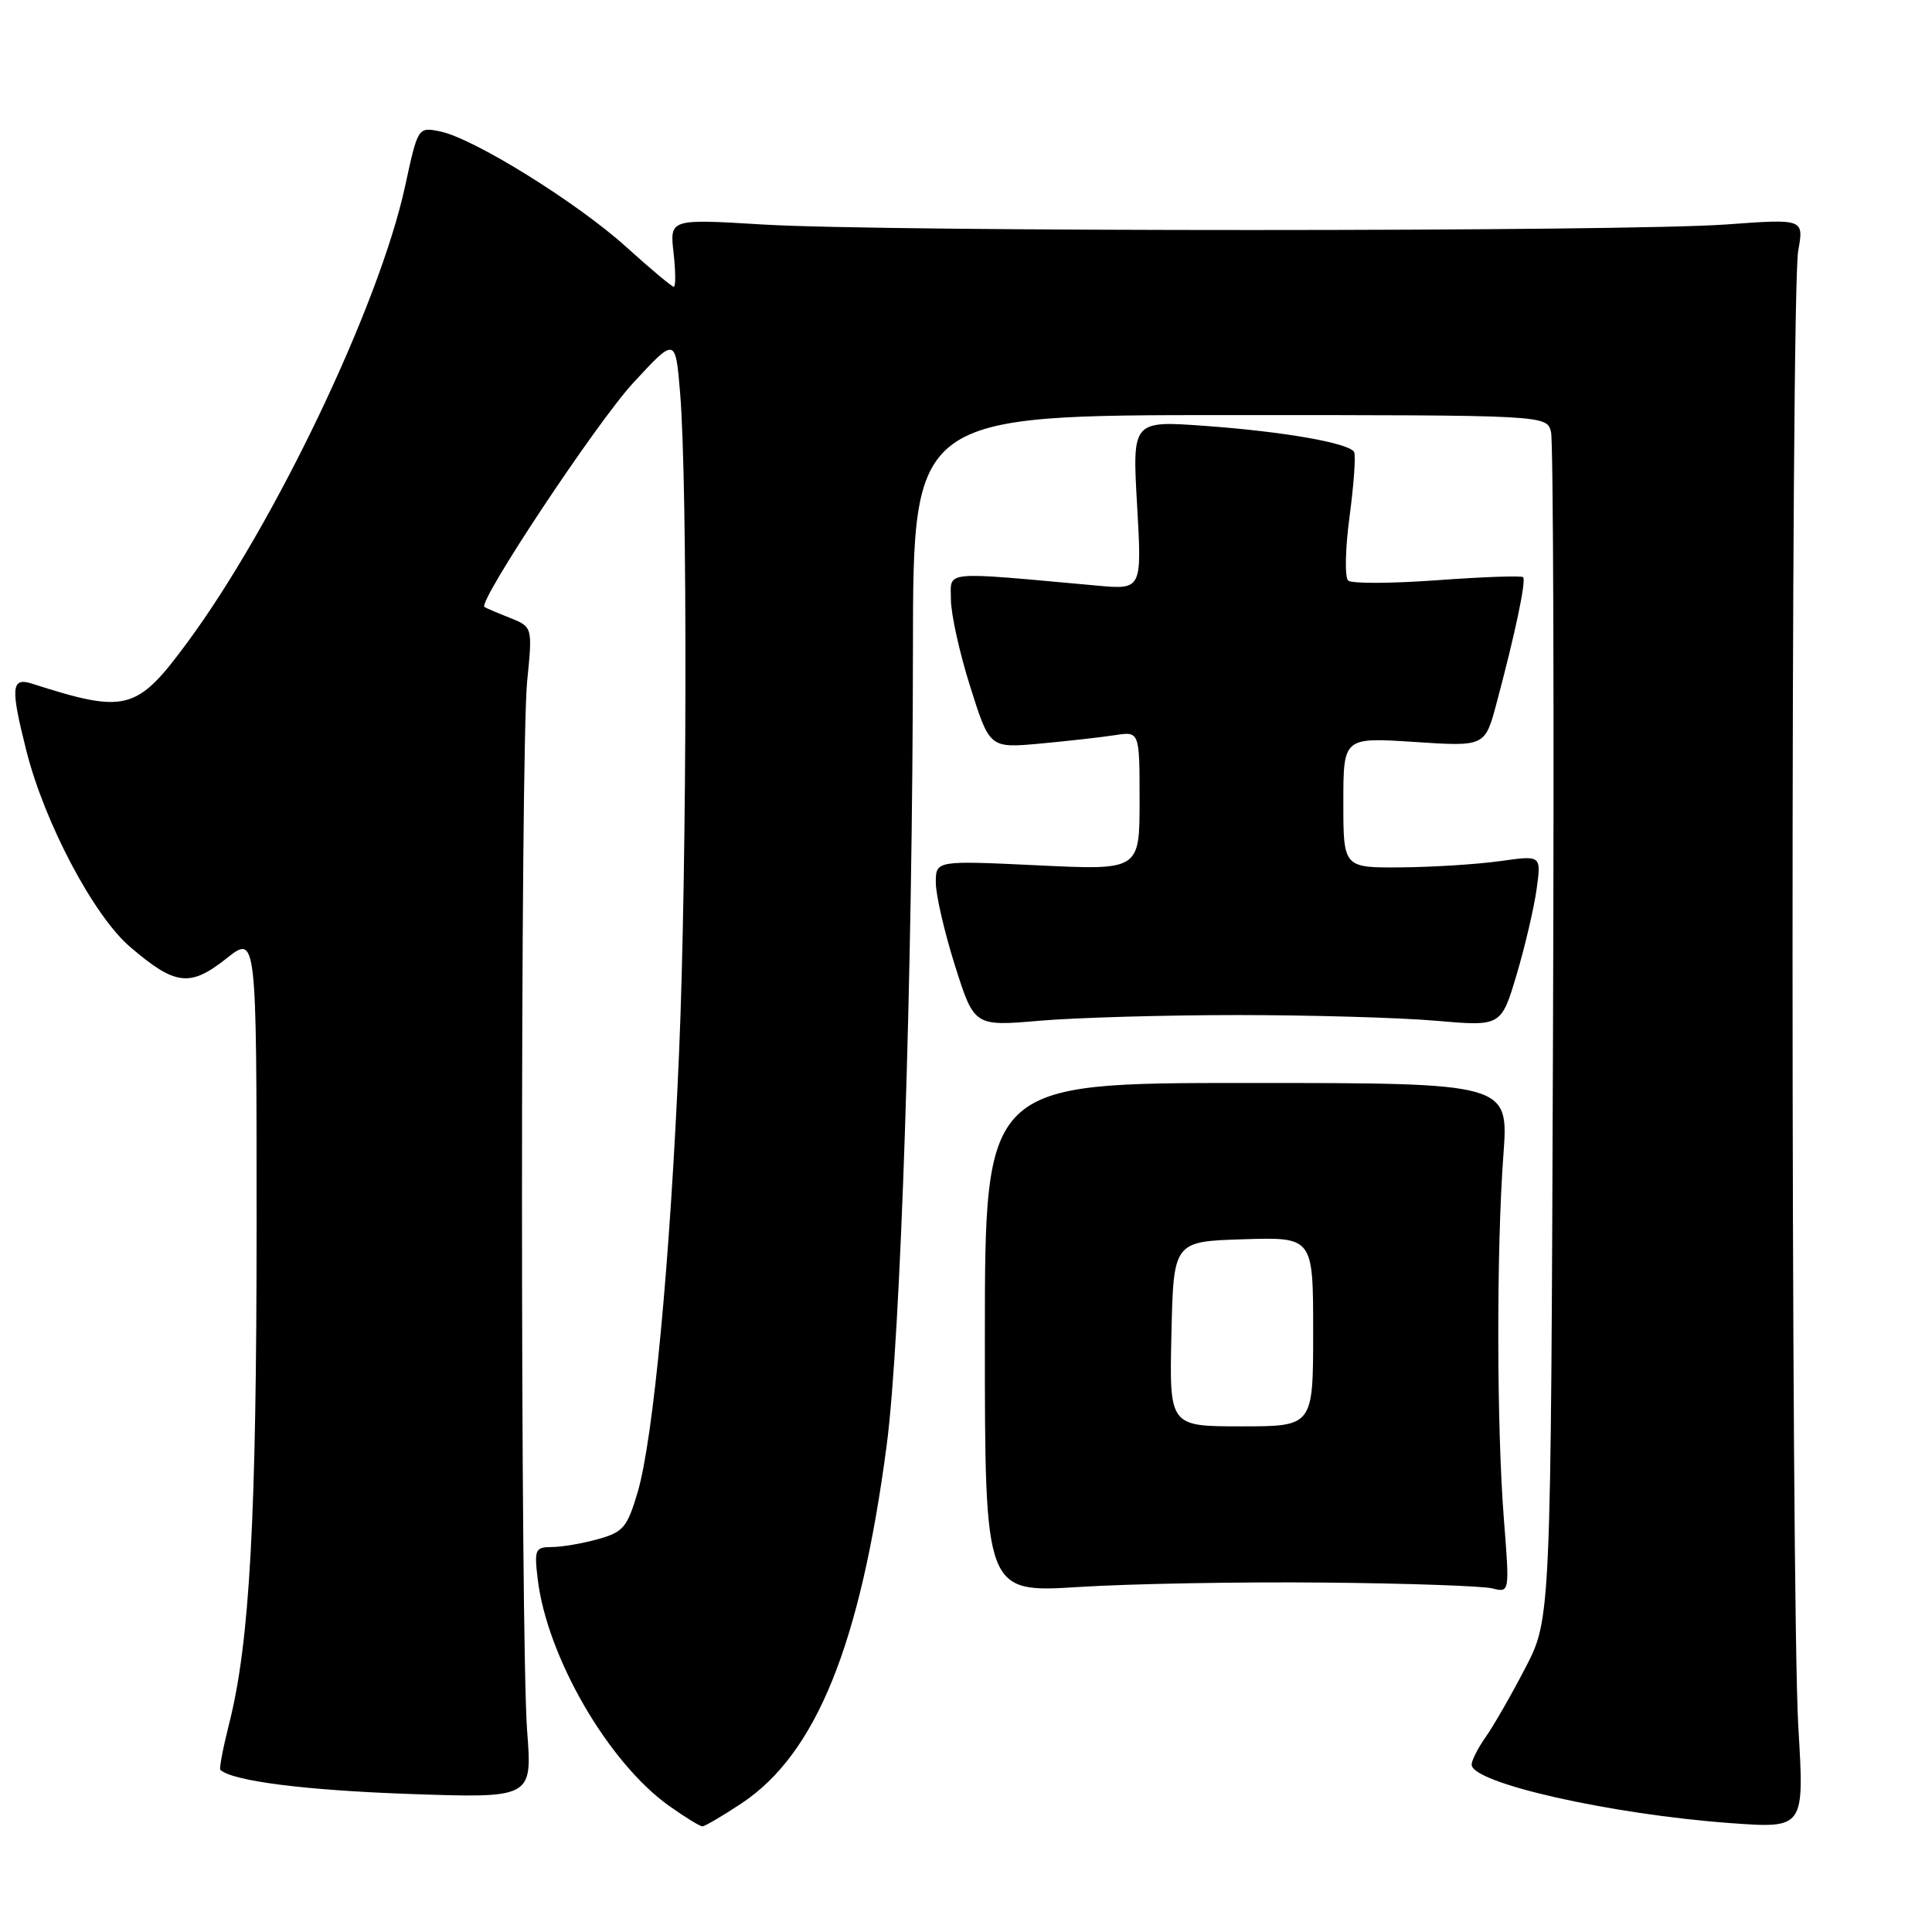 <?xml version="1.0" encoding="UTF-8" standalone="no"?>
<!DOCTYPE svg PUBLIC "-//W3C//DTD SVG 1.1//EN" "http://www.w3.org/Graphics/SVG/1.1/DTD/svg11.dtd" >
<svg xmlns="http://www.w3.org/2000/svg" xmlns:xlink="http://www.w3.org/1999/xlink" version="1.1" viewBox="0 0 256 256">
 <g >
 <path fill="currentColor"
d=" M 98.25 238.96 C 108.13 232.41 114.01 217.93 117.49 191.50 C 119.35 177.43 120.94 129.27 120.97 85.75 C 121.00 55.00 121.00 55.00 162.98 55.00 C 204.96 55.00 204.96 55.00 205.52 57.25 C 205.82 58.49 205.94 94.38 205.78 137.00 C 205.50 214.50 205.50 214.50 202.12 221.00 C 200.27 224.57 197.90 228.69 196.87 230.15 C 195.84 231.61 195.00 233.27 195.00 233.82 C 195.00 236.26 213.40 240.41 229.29 241.57 C 239.09 242.28 239.09 242.28 238.29 228.89 C 237.28 211.82 237.26 38.92 238.27 33.24 C 239.03 28.99 239.03 28.99 228.76 29.74 C 215.49 30.72 117.26 30.73 101.12 29.75 C 88.74 29.00 88.74 29.00 89.25 33.50 C 89.53 35.98 89.54 38.00 89.28 38.00 C 89.03 38.00 86.20 35.64 83.01 32.75 C 76.47 26.83 62.71 18.29 58.30 17.41 C 55.38 16.83 55.38 16.83 53.68 24.66 C 50.27 40.42 36.38 69.51 24.75 85.23 C 18.12 94.20 16.69 94.58 4.25 90.59 C 1.48 89.70 1.37 91.08 3.51 99.54 C 5.92 109.06 12.43 121.36 17.24 125.47 C 23.22 130.59 25.16 130.83 29.98 127.02 C 34.00 123.83 34.00 123.83 34.00 162.24 C 34.00 201.05 33.09 217.66 30.37 228.36 C 29.56 231.58 29.03 234.35 29.19 234.51 C 30.79 235.99 40.31 237.21 54.01 237.70 C 70.53 238.28 70.53 238.28 69.85 229.39 C 68.94 217.42 68.94 99.38 69.85 90.28 C 70.57 83.07 70.57 83.07 67.54 81.86 C 65.87 81.20 64.36 80.55 64.19 80.43 C 63.27 79.78 79.10 55.92 83.90 50.74 C 89.50 44.67 89.50 44.67 90.12 52.09 C 91.12 64.11 91.04 114.67 89.98 139.50 C 88.80 167.08 86.57 190.73 84.48 197.77 C 83.10 202.41 82.57 203.02 79.22 203.95 C 77.18 204.52 74.43 204.99 73.12 204.99 C 70.91 205.00 70.78 205.30 71.25 209.25 C 72.50 219.58 80.60 233.55 88.66 239.29 C 90.76 240.78 92.74 242.00 93.07 242.00 C 93.39 242.00 95.73 240.63 98.25 238.96 Z  M 175.47 209.70 C 186.45 209.80 196.47 210.15 197.74 210.47 C 200.04 211.05 200.04 211.05 199.27 201.27 C 198.31 189.06 198.28 165.51 199.21 153.00 C 199.91 143.50 199.91 143.50 165.21 143.50 C 130.50 143.50 130.50 143.50 130.50 177.28 C 130.50 211.07 130.50 211.07 143.00 210.28 C 149.88 209.85 164.49 209.59 175.47 209.70 Z  M 164.00 134.50 C 173.62 134.50 185.42 134.84 190.21 135.25 C 198.91 136.01 198.91 136.01 200.96 129.15 C 202.08 125.37 203.27 120.27 203.61 117.81 C 204.23 113.33 204.23 113.33 198.86 114.09 C 195.91 114.51 190.01 114.89 185.75 114.93 C 178.00 115.00 178.00 115.00 178.00 106.35 C 178.00 97.70 178.00 97.70 187.38 98.31 C 196.76 98.93 196.76 98.93 198.29 93.22 C 200.77 83.95 202.25 76.92 201.82 76.48 C 201.59 76.26 196.48 76.44 190.45 76.88 C 184.43 77.32 179.11 77.35 178.64 76.93 C 178.17 76.52 178.25 72.71 178.83 68.39 C 179.40 64.10 179.67 60.27 179.42 59.88 C 178.69 58.69 170.09 57.19 159.77 56.44 C 150.03 55.73 150.03 55.73 150.67 66.93 C 151.31 78.13 151.31 78.13 145.41 77.60 C 124.53 75.71 126.00 75.57 126.00 79.42 C 126.00 81.33 127.15 86.55 128.57 91.02 C 131.13 99.14 131.13 99.14 137.82 98.53 C 141.49 98.19 145.96 97.69 147.75 97.41 C 151.00 96.91 151.00 96.91 151.00 106.11 C 151.00 115.31 151.00 115.31 137.50 114.66 C 124.00 114.02 124.00 114.02 124.00 116.96 C 124.00 118.57 125.14 123.52 126.54 127.95 C 129.09 136.00 129.09 136.00 137.79 135.25 C 142.58 134.84 154.38 134.50 164.00 134.50 Z  M 155.22 176.75 C 155.50 164.50 155.50 164.50 164.75 164.21 C 174.00 163.92 174.00 163.92 174.00 176.46 C 174.00 189.00 174.00 189.00 164.47 189.00 C 154.94 189.00 154.94 189.00 155.22 176.75 Z "/>
</g>
</svg>